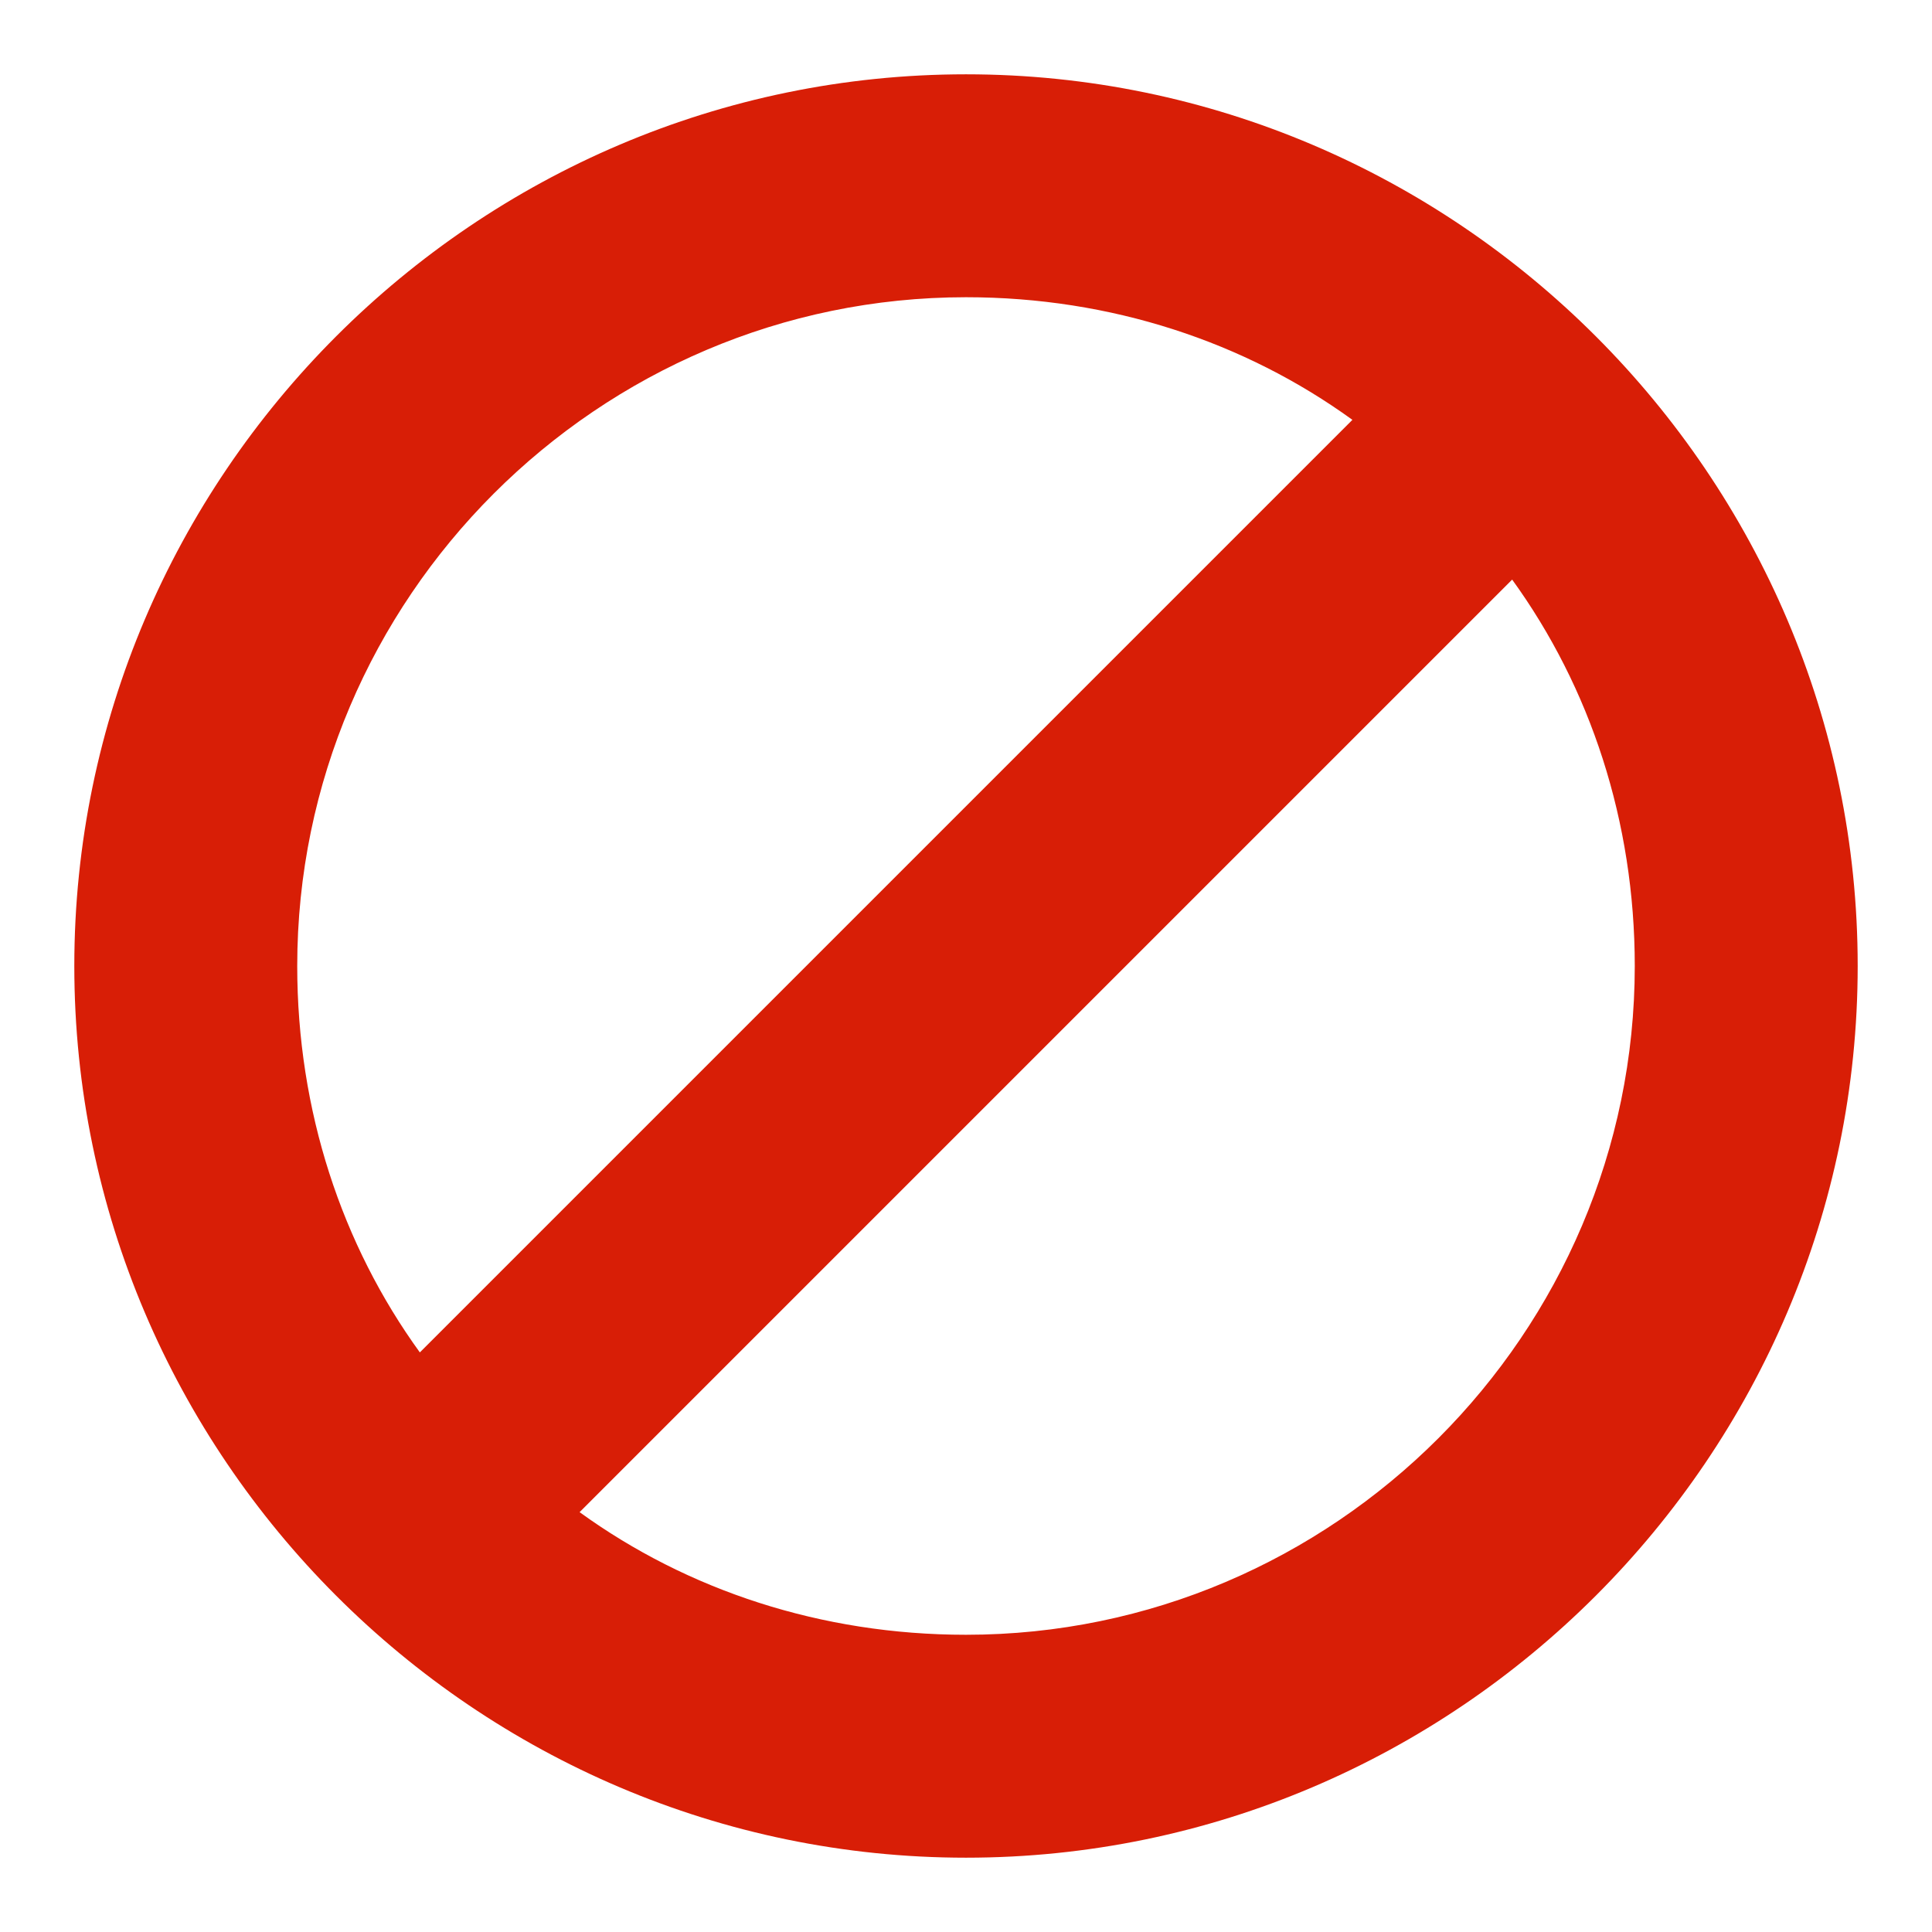 <?xml version="1.0" standalone="no"?><!DOCTYPE svg PUBLIC "-//W3C//DTD SVG 1.1//EN" "http://www.w3.org/Graphics/SVG/1.1/DTD/svg11.dtd"><svg t="1587183437147" class="icon" viewBox="0 0 1024 1024" version="1.1" xmlns="http://www.w3.org/2000/svg" p-id="3685" xmlns:xlink="http://www.w3.org/1999/xlink" width="200" height="200"><defs><style type="text/css"></style></defs><path d="M512 39.385C252.062 39.385 39.385 252.062 39.385 512s212.677 472.615 472.615 472.615 472.615-212.677 472.615-472.615S771.938 39.385 512 39.385zM157.538 512c0-194.954 159.508-354.462 354.462-354.462 76.8 0 147.692 23.631 204.8 64.985L222.523 716.8C181.169 659.692 157.538 588.8 157.538 512z m354.462 354.462c-76.8 0-147.692-23.631-204.8-64.985l494.277-494.277C842.831 364.308 866.462 435.2 866.462 512c0 194.954-159.508 354.462-354.462 354.462z" p-id="3686" fill="#d81e06"></path></svg>